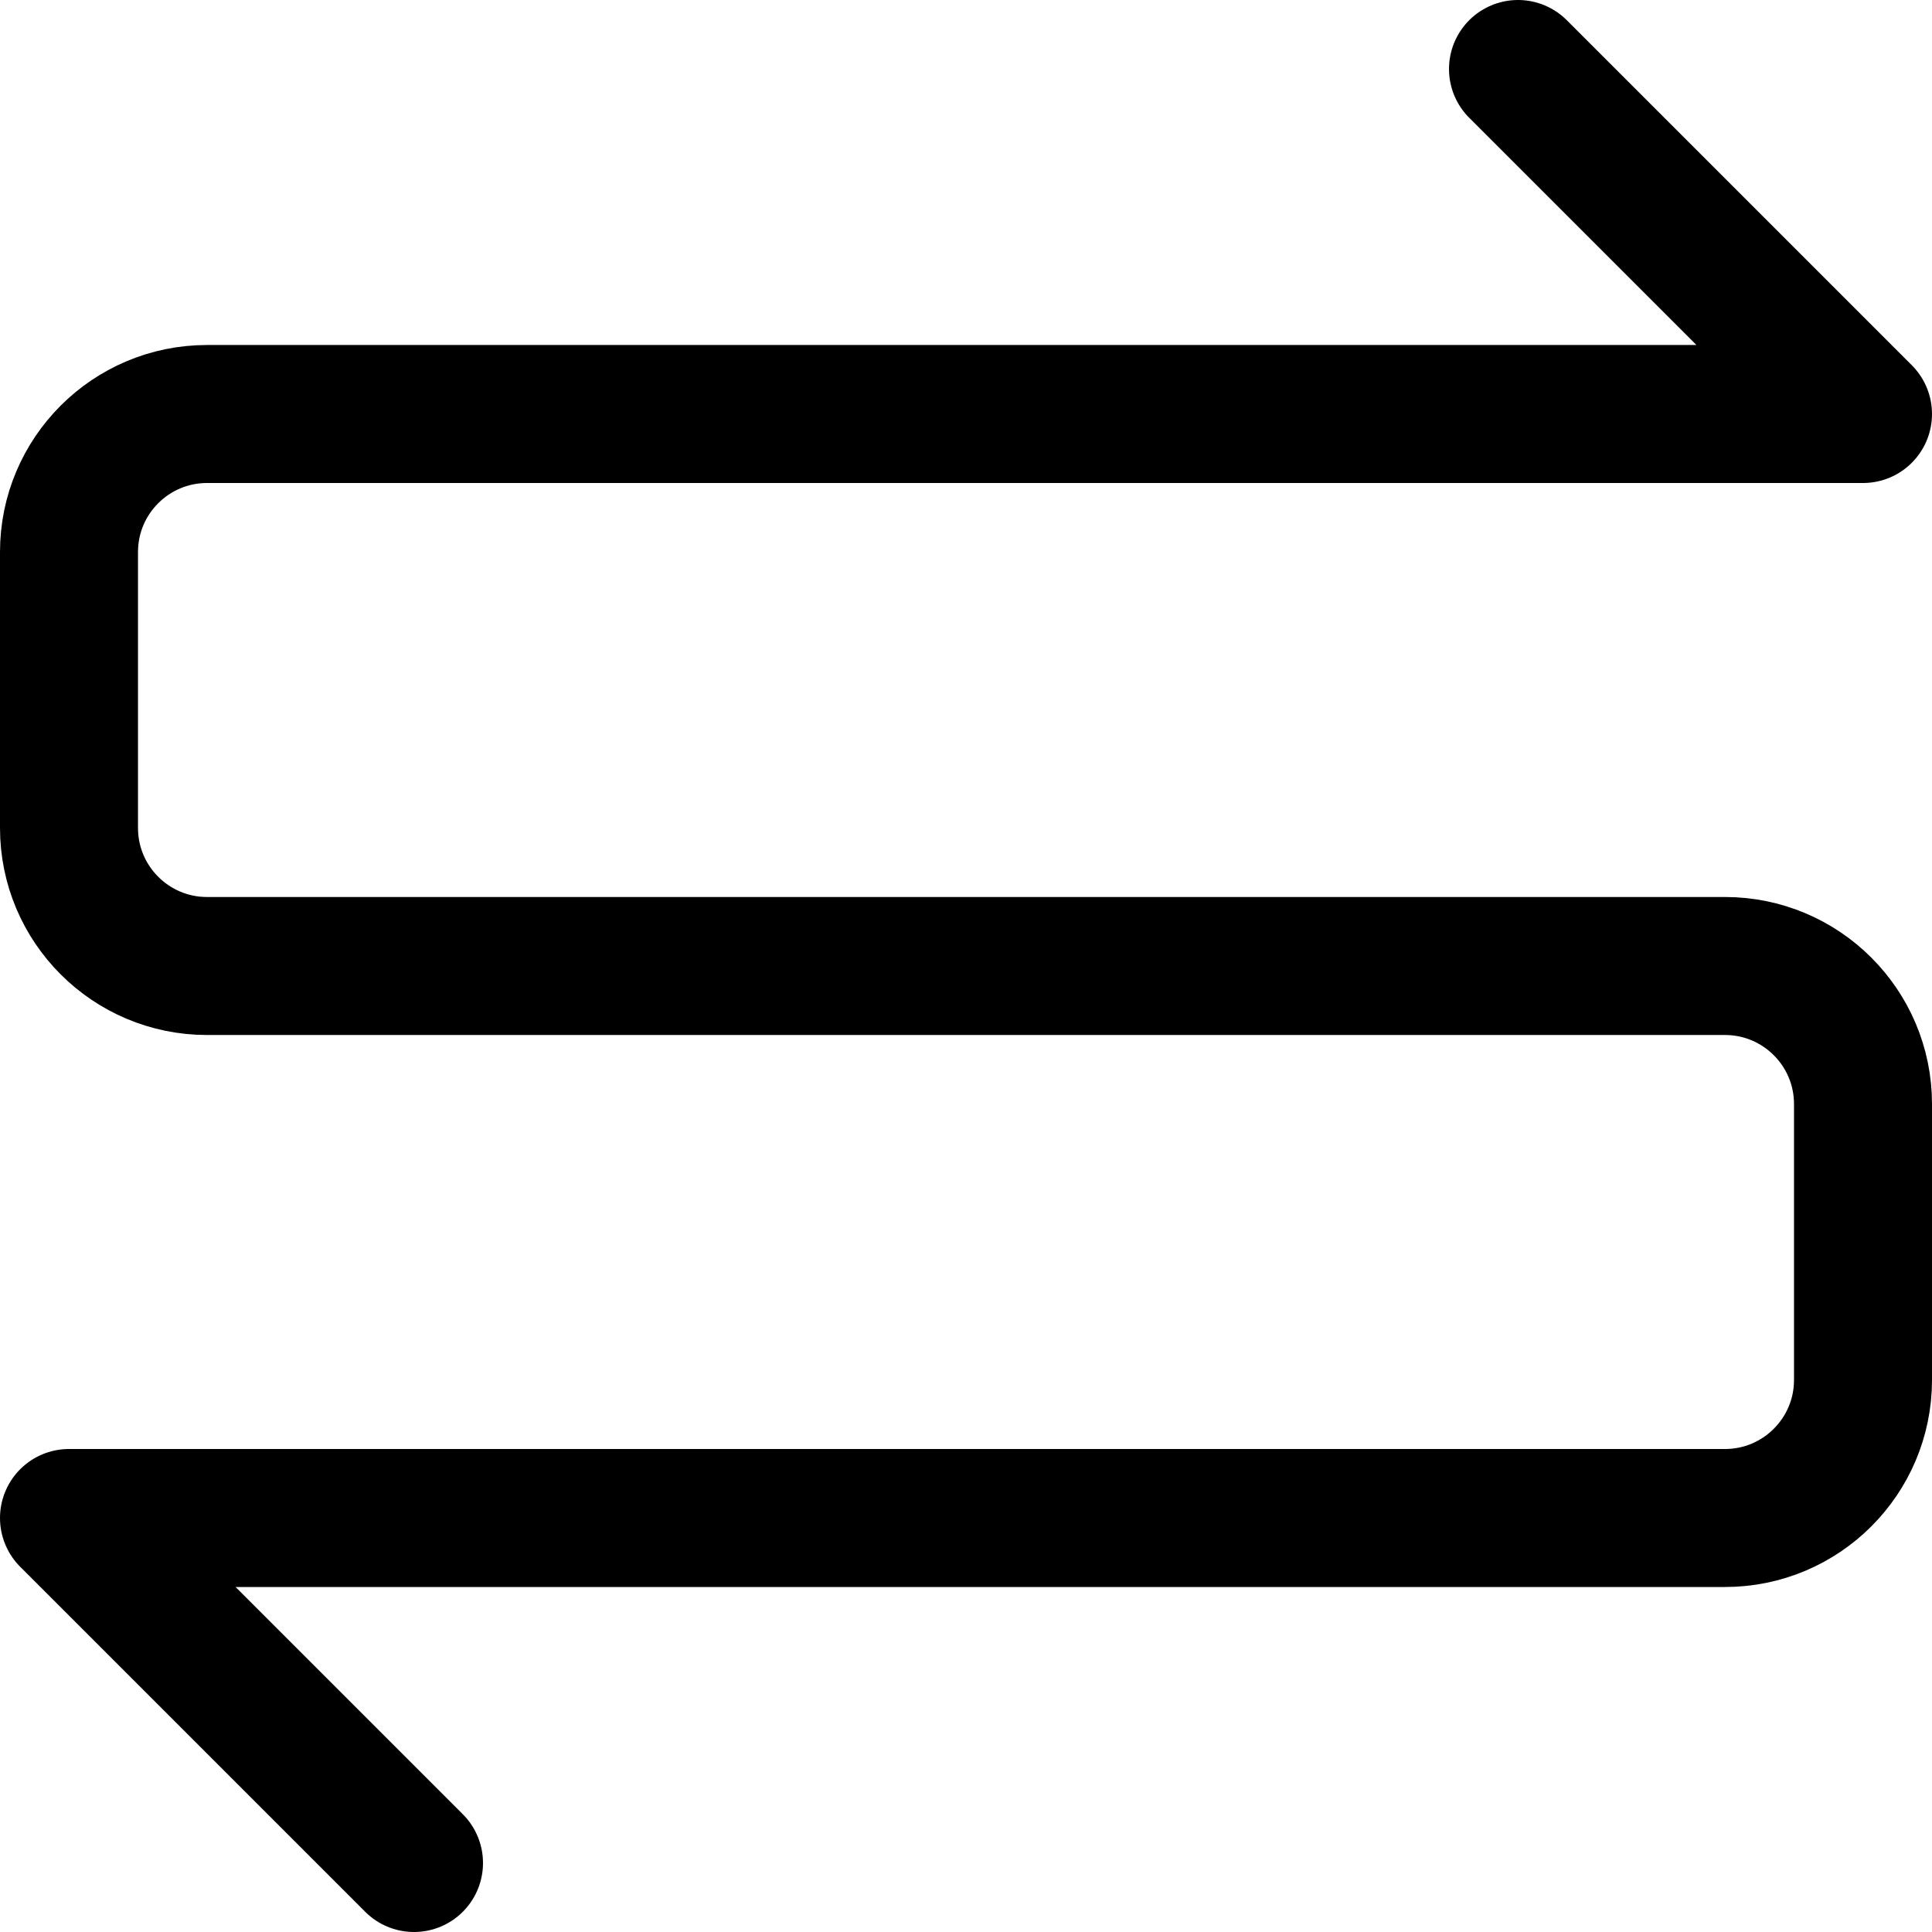 <svg xmlns="http://www.w3.org/2000/svg" width="14" height="14" viewBox="0 0 14 14"><path fill="none" stroke="currentColor" stroke-linecap="round" stroke-linejoin="round" d="M11,0.5 L13.5,3 L1.5,3 C0.948,3 0.5,3.448 0.5,4 L0.5,6 C0.5,6.552 0.948,7 1.5,7 L12.5,7 C13.052,7 13.5,7.448 13.5,8 L13.5,10 C13.5,10.552 13.052,11 12.5,11 L0.5,11 L3,13.5"/></svg>
